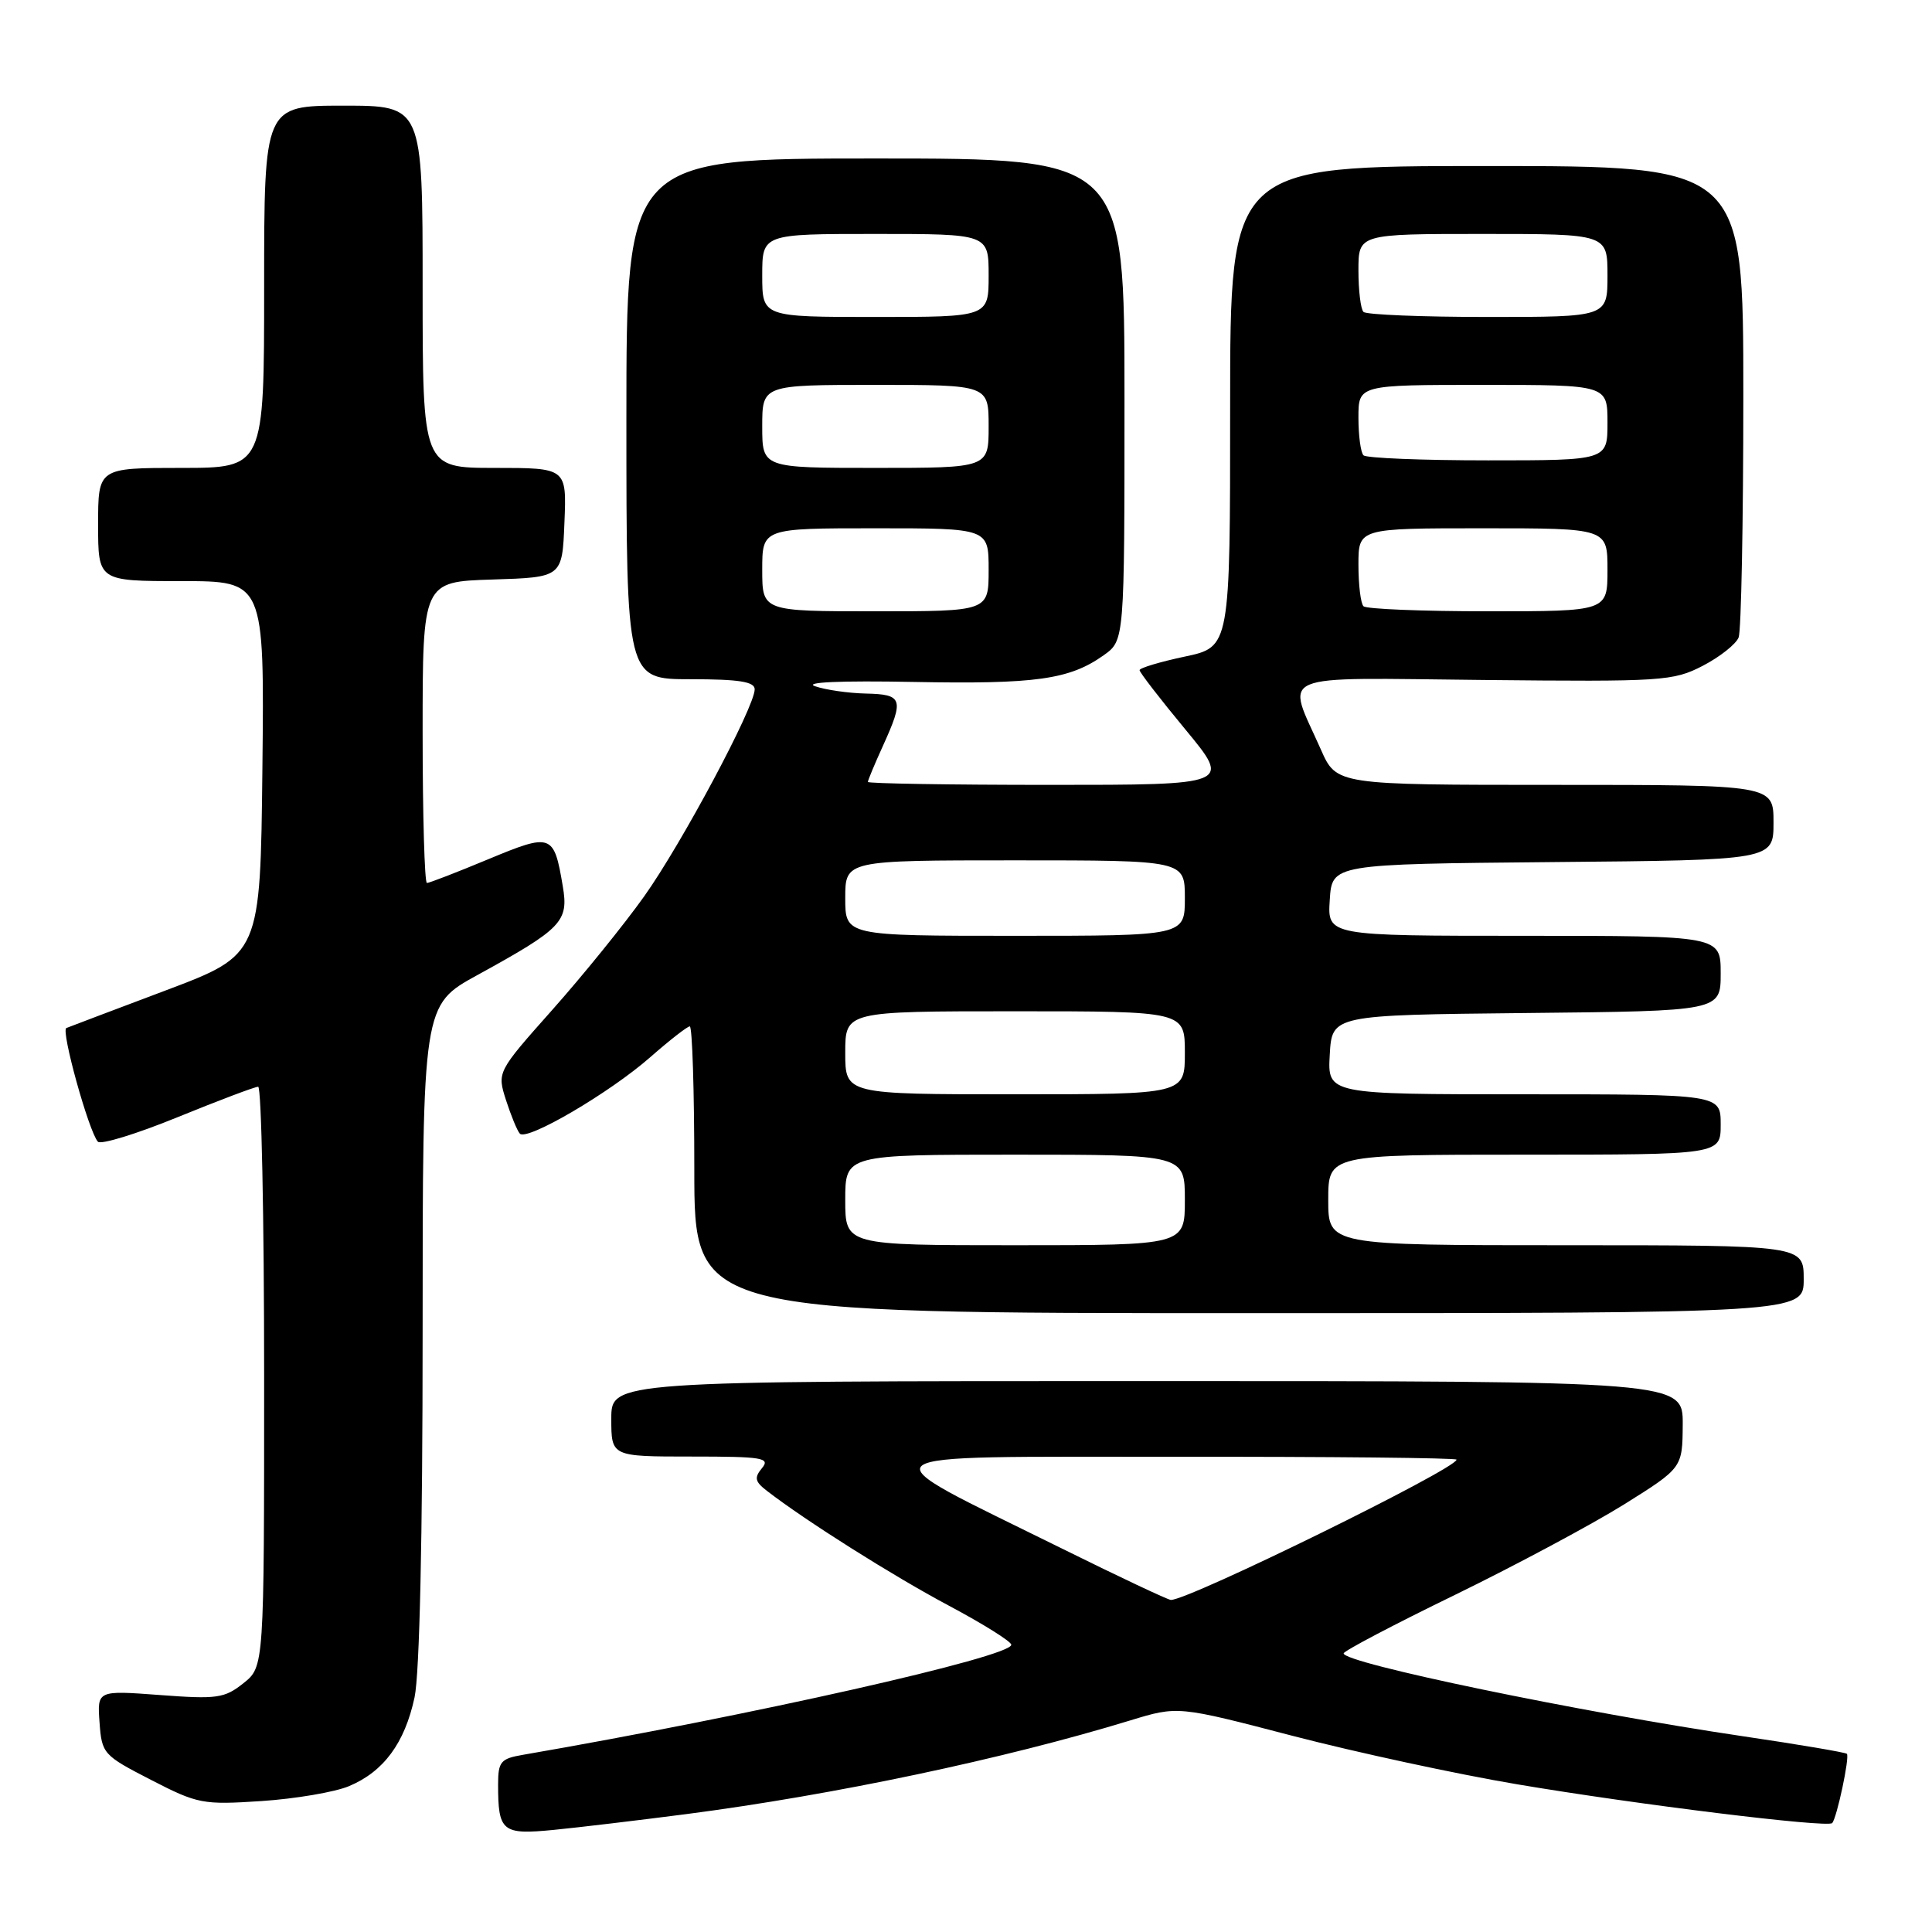 <?xml version="1.0" encoding="UTF-8" standalone="no"?>
<!DOCTYPE svg PUBLIC "-//W3C//DTD SVG 1.1//EN" "http://www.w3.org/Graphics/SVG/1.1/DTD/svg11.dtd" >
<svg xmlns="http://www.w3.org/2000/svg" xmlns:xlink="http://www.w3.org/1999/xlink" version="1.1" viewBox="0 0 256 256">
 <g >
 <path fill="currentColor"
d=" M 91.00 240.37 C 110.51 237.83 133.03 233.08 149.78 227.96 C 156.07 226.04 156.07 226.04 171.32 230.02 C 179.71 232.20 193.08 235.09 201.04 236.43 C 216.95 239.12 242.12 242.21 242.77 241.57 C 243.38 240.95 245.12 232.79 244.72 232.39 C 244.53 232.20 238.33 231.15 230.94 230.06 C 209.42 226.88 177.96 220.36 178.04 219.08 C 178.05 218.76 184.69 215.27 192.79 211.33 C 200.88 207.38 210.97 201.98 215.22 199.33 C 222.93 194.50 222.93 194.50 222.97 188.75 C 223.00 183.00 223.00 183.00 152.00 183.00 C 81.00 183.00 81.00 183.00 81.00 188.00 C 81.00 193.00 81.00 193.00 91.62 193.00 C 101.05 193.00 102.10 193.17 100.97 194.53 C 99.92 195.80 100.03 196.32 101.60 197.53 C 106.73 201.50 118.36 208.84 125.75 212.77 C 130.29 215.19 134.00 217.51 134.00 217.94 C 134.00 219.54 99.56 227.30 69.25 232.53 C 66.34 233.03 66.00 233.44 66.00 236.46 C 66.00 242.70 66.54 243.14 73.37 242.47 C 76.74 242.14 84.67 241.19 91.00 240.37 Z  M 46.23 236.68 C 50.83 234.76 53.63 230.97 54.93 224.91 C 55.60 221.78 56.00 203.67 56.00 176.54 C 56.00 133.18 56.00 133.18 63.26 129.20 C 74.49 123.03 75.37 122.12 74.57 117.42 C 73.40 110.46 73.10 110.36 64.68 113.86 C 60.53 115.59 56.88 117.00 56.57 117.00 C 56.26 117.00 56.00 108.02 56.00 97.04 C 56.00 77.08 56.00 77.08 65.25 76.79 C 74.50 76.50 74.50 76.50 74.79 69.25 C 75.09 62.00 75.09 62.00 65.54 62.00 C 56.00 62.00 56.00 62.00 56.00 38.00 C 56.00 14.00 56.00 14.00 45.50 14.00 C 35.00 14.00 35.00 14.00 35.00 38.00 C 35.00 62.00 35.00 62.00 24.00 62.00 C 13.00 62.00 13.00 62.00 13.00 69.50 C 13.00 77.00 13.00 77.00 24.02 77.00 C 35.03 77.00 35.03 77.00 34.77 101.75 C 34.50 126.50 34.50 126.50 22.00 131.22 C 15.12 133.81 9.18 136.06 8.79 136.22 C 8.04 136.51 11.76 149.93 12.97 151.28 C 13.35 151.71 18.11 150.25 23.54 148.03 C 28.97 145.82 33.77 144.00 34.21 144.00 C 34.64 144.00 35.00 161.29 35.00 182.43 C 35.00 220.85 35.00 220.85 32.25 223.04 C 29.75 225.03 28.75 225.17 21.19 224.60 C 12.88 223.98 12.88 223.98 13.19 228.24 C 13.49 232.38 13.68 232.59 20.00 235.84 C 26.21 239.04 26.87 239.16 34.65 238.65 C 39.13 238.35 44.34 237.47 46.23 236.68 Z  M 239.00 169.50 C 239.00 165.00 239.00 165.00 207.50 165.00 C 176.00 165.00 176.00 165.00 176.00 159.00 C 176.00 153.00 176.00 153.00 202.00 153.00 C 228.00 153.00 228.00 153.00 228.00 149.00 C 228.00 145.00 228.00 145.00 201.95 145.00 C 175.90 145.00 175.90 145.00 176.20 139.75 C 176.50 134.50 176.50 134.50 202.25 134.23 C 228.00 133.97 228.00 133.97 228.00 128.98 C 228.00 124.00 228.00 124.00 201.95 124.00 C 175.89 124.00 175.89 124.00 176.20 119.25 C 176.50 114.50 176.50 114.50 205.75 114.23 C 235.00 113.97 235.00 113.97 235.00 108.98 C 235.00 104.00 235.00 104.00 206.05 104.00 C 177.09 104.00 177.09 104.00 175.02 99.31 C 170.43 88.95 168.39 89.82 196.62 90.10 C 220.32 90.34 221.70 90.25 225.63 88.22 C 227.90 87.04 230.03 85.35 230.38 84.46 C 230.72 83.57 231.00 69.15 231.00 52.42 C 231.00 22.00 231.00 22.00 197.00 22.00 C 163.00 22.00 163.00 22.00 163.00 53.86 C 163.00 85.73 163.00 85.73 157.00 87.00 C 153.70 87.70 151.00 88.51 151.00 88.80 C 151.00 89.09 153.73 92.63 157.07 96.66 C 163.14 104.00 163.14 104.00 139.07 104.00 C 125.83 104.00 115.00 103.82 115.00 103.61 C 115.00 103.39 115.89 101.26 116.98 98.86 C 119.82 92.61 119.63 92.01 114.75 91.90 C 112.41 91.85 109.38 91.41 108.00 90.93 C 106.45 90.39 111.37 90.18 121.00 90.36 C 137.24 90.67 141.71 90.05 146.25 86.82 C 149.00 84.86 149.00 84.86 149.00 52.93 C 149.00 21.00 149.00 21.00 116.00 21.00 C 83.00 21.00 83.00 21.00 83.00 55.50 C 83.00 90.00 83.00 90.00 91.50 90.00 C 97.94 90.00 100.00 90.33 100.00 91.34 C 100.00 93.67 90.33 111.79 85.35 118.78 C 82.72 122.48 77.26 129.22 73.21 133.78 C 65.86 142.05 65.86 142.05 67.05 145.78 C 67.71 147.82 68.53 149.82 68.88 150.21 C 69.81 151.24 80.83 144.78 86.19 140.06 C 88.73 137.83 91.08 136.00 91.40 136.00 C 91.73 136.00 92.00 144.55 92.00 155.00 C 92.00 174.00 92.00 174.00 165.50 174.00 C 239.00 174.00 239.00 174.00 239.00 169.50 Z  M 140.49 205.08 C 114.16 192.06 112.89 193.07 155.75 193.03 C 176.24 193.01 193.00 193.18 193.00 193.41 C 193.00 194.61 157.59 212.00 155.15 212.00 C 154.78 212.00 148.18 208.89 140.49 205.08 Z  M 112.00 159.00 C 112.00 153.00 112.00 153.00 134.50 153.00 C 157.00 153.00 157.00 153.00 157.00 159.00 C 157.00 165.00 157.00 165.00 134.50 165.00 C 112.00 165.00 112.00 165.00 112.00 159.00 Z  M 112.00 139.50 C 112.00 134.00 112.00 134.00 134.50 134.00 C 157.00 134.00 157.00 134.00 157.00 139.50 C 157.00 145.00 157.00 145.00 134.50 145.00 C 112.00 145.00 112.00 145.00 112.00 139.50 Z  M 112.00 119.00 C 112.00 114.00 112.00 114.00 134.50 114.00 C 157.00 114.00 157.00 114.00 157.00 119.00 C 157.00 124.00 157.00 124.00 134.50 124.00 C 112.00 124.00 112.00 124.00 112.00 119.00 Z  M 101.00 75.50 C 101.00 70.00 101.00 70.00 116.00 70.00 C 131.00 70.00 131.00 70.00 131.00 75.50 C 131.00 81.00 131.00 81.00 116.00 81.00 C 101.00 81.00 101.00 81.00 101.00 75.50 Z  M 180.67 80.33 C 180.30 79.97 180.00 77.49 180.00 74.83 C 180.00 70.00 180.00 70.00 196.50 70.00 C 213.00 70.00 213.00 70.00 213.00 75.50 C 213.00 81.00 213.00 81.00 197.17 81.00 C 188.46 81.00 181.03 80.70 180.67 80.33 Z  M 101.00 56.50 C 101.00 51.00 101.00 51.00 116.00 51.00 C 131.00 51.00 131.00 51.00 131.00 56.50 C 131.00 62.00 131.00 62.00 116.00 62.00 C 101.00 62.00 101.00 62.00 101.00 56.50 Z  M 180.67 60.33 C 180.30 59.97 180.00 57.72 180.00 55.33 C 180.00 51.00 180.00 51.00 196.50 51.00 C 213.00 51.00 213.00 51.00 213.00 56.00 C 213.00 61.00 213.00 61.00 197.17 61.00 C 188.46 61.00 181.03 60.70 180.67 60.33 Z  M 101.00 36.50 C 101.00 31.00 101.00 31.00 116.00 31.00 C 131.00 31.00 131.00 31.00 131.00 36.50 C 131.00 42.00 131.00 42.00 116.00 42.00 C 101.00 42.00 101.00 42.00 101.00 36.50 Z  M 180.67 41.33 C 180.30 40.97 180.00 38.49 180.00 35.83 C 180.00 31.00 180.00 31.00 196.50 31.00 C 213.00 31.00 213.00 31.00 213.00 36.50 C 213.00 42.00 213.00 42.00 197.17 42.00 C 188.46 42.00 181.03 41.70 180.67 41.33 Z "/>
</g>
</svg>